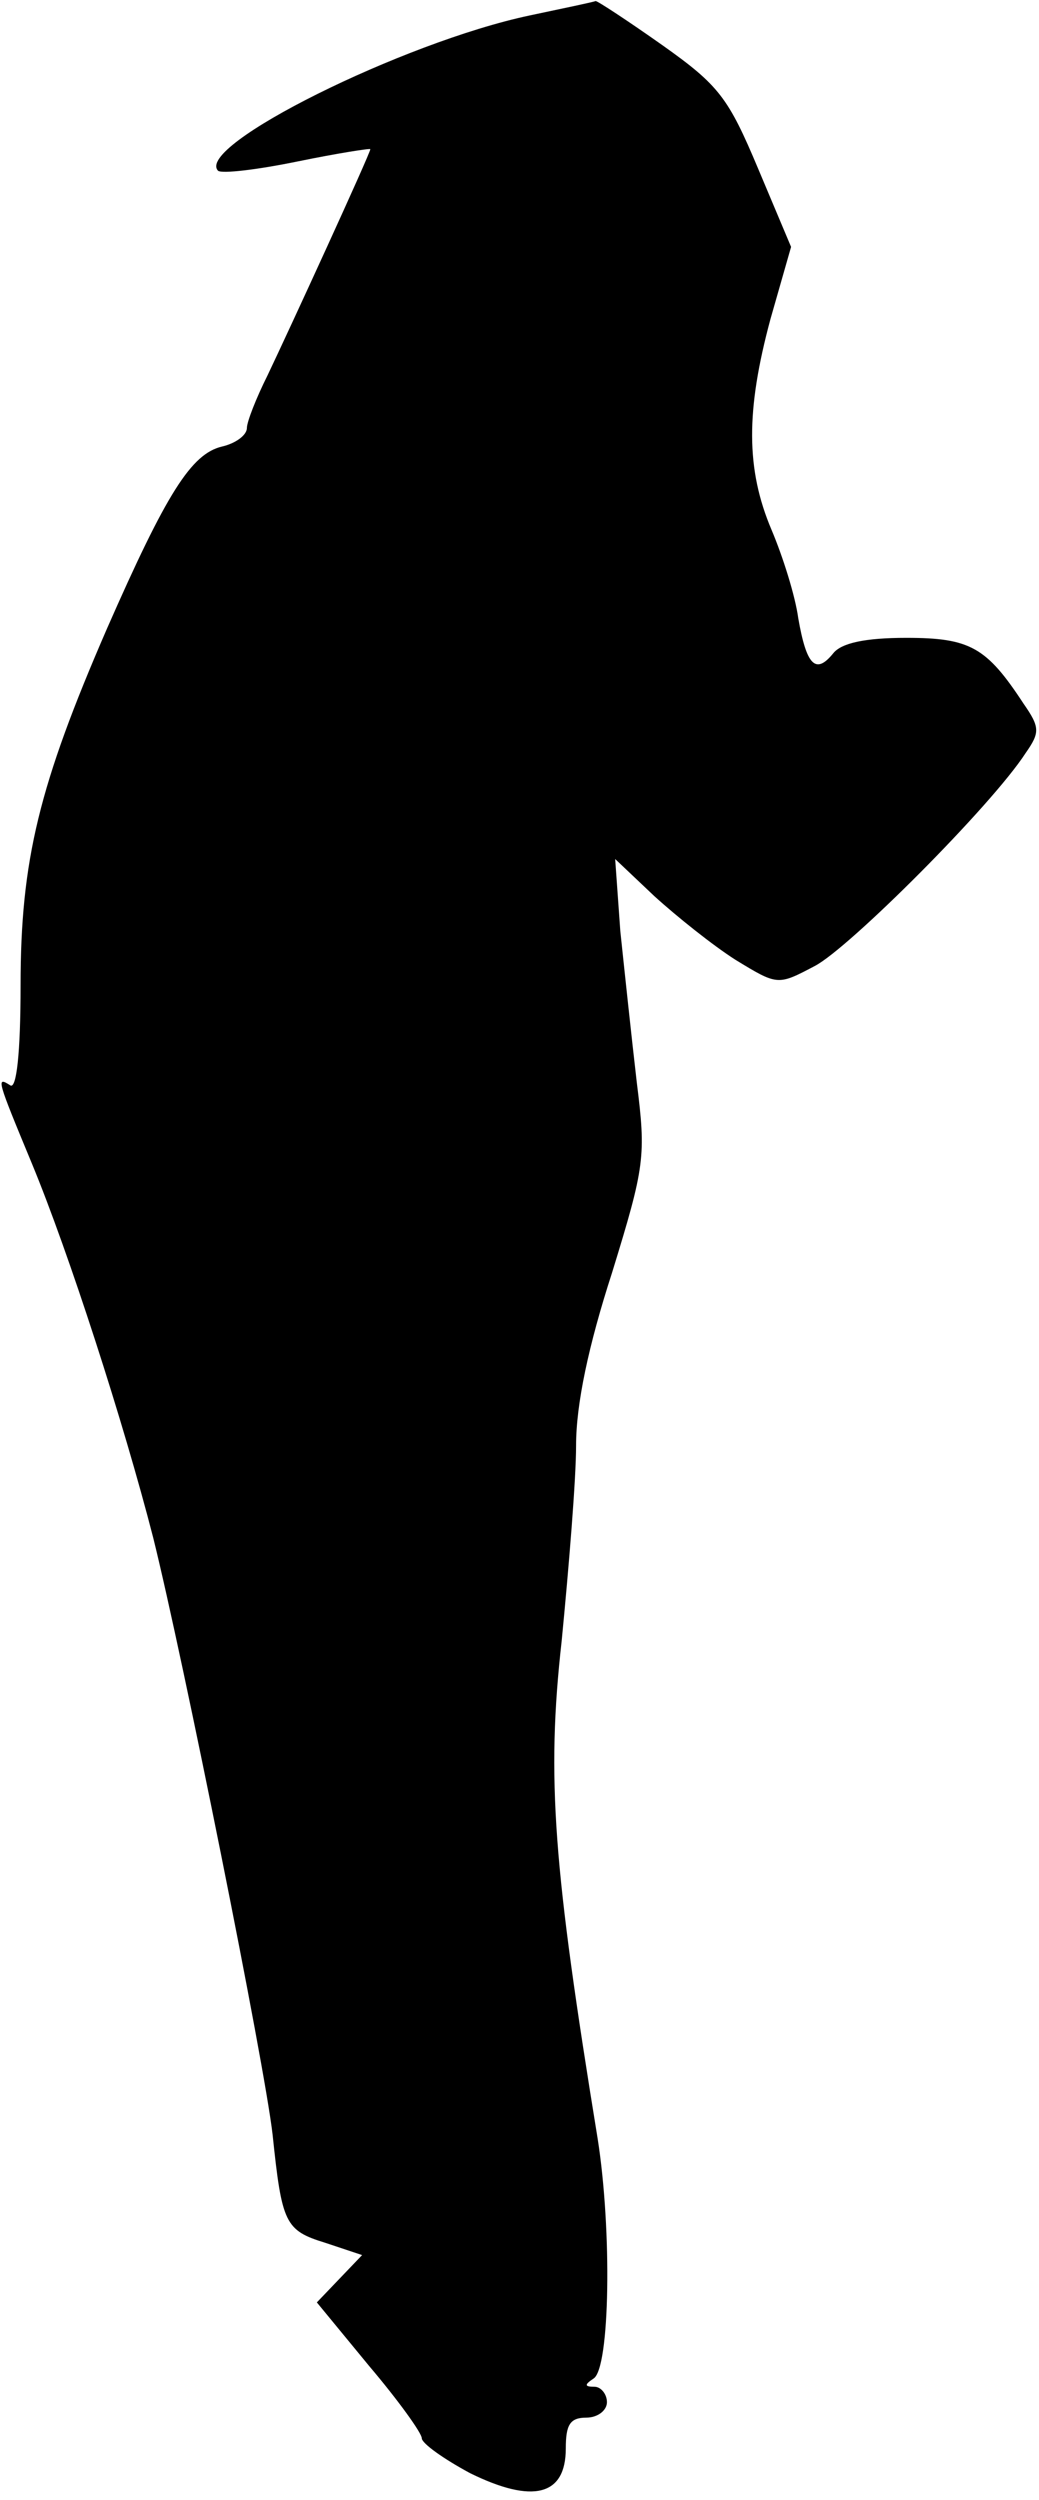 <?xml version="1.0" standalone="no"?>
<!DOCTYPE svg PUBLIC "-//W3C//DTD SVG 20010904//EN"
 "http://www.w3.org/TR/2001/REC-SVG-20010904/DTD/svg10.dtd">
<svg version="1.0" xmlns="http://www.w3.org/2000/svg"
 width="101pt" height="243pt" viewBox="0 0 101 243"
 preserveAspectRatio="xMidYMid meet">
<g transform="translate(0,243) scale(0.1,-0.1)"
fill="#000000" stroke="none">
<path fill="#000000" stroke="none" d="M515 2415 c-123 -26 -326 -127 -303
-151 4 -3 38 1 77 9 39 8 71 13 71 12 0 -4 -79 -176 -100 -220 -11 -22 -20
-45 -20 -51 0 -7 -11 -15 -24 -18 -30 -7 -54 -45 -112 -177 -66 -152 -84 -225
-84 -347 0 -66 -4 -101 -10 -97 -14 9 -13 6 21 -76 36 -87 89 -251 118 -364
29 -117 108 -510 116 -580 9 -86 12 -93 51 -105 l36 -12 -22 -23 -22 -23 51
-62 c28 -33 51 -65 51 -70 0 -5 21 -20 47 -34 61 -30 93 -22 93 24 0 23 4 30
20 30 11 0 20 7 20 15 0 8 -6 15 -12 15 -10 0 -10 2 -1 8 16 10 18 144 4 233
-43 264 -50 350 -35 484 7 72 14 157 14 190 0 40 12 97 35 168 32 104 33 113
24 185 -5 43 -12 109 -16 147 l-5 70 38 -36 c22 -20 57 -48 79 -62 41 -25 41
-25 77 -6 33 17 172 156 205 207 14 20 14 25 -2 48 -36 55 -52 64 -114 64 -40
0 -63 -5 -71 -15 -17 -21 -26 -12 -34 34 -3 22 -15 60 -26 86 -25 59 -25 116
-1 205 l20 70 -32 76 c-29 69 -38 81 -93 120 -34 24 -63 43 -65 43 -2 -1 -31
-7 -64 -14z"/>
</g>
</svg>
